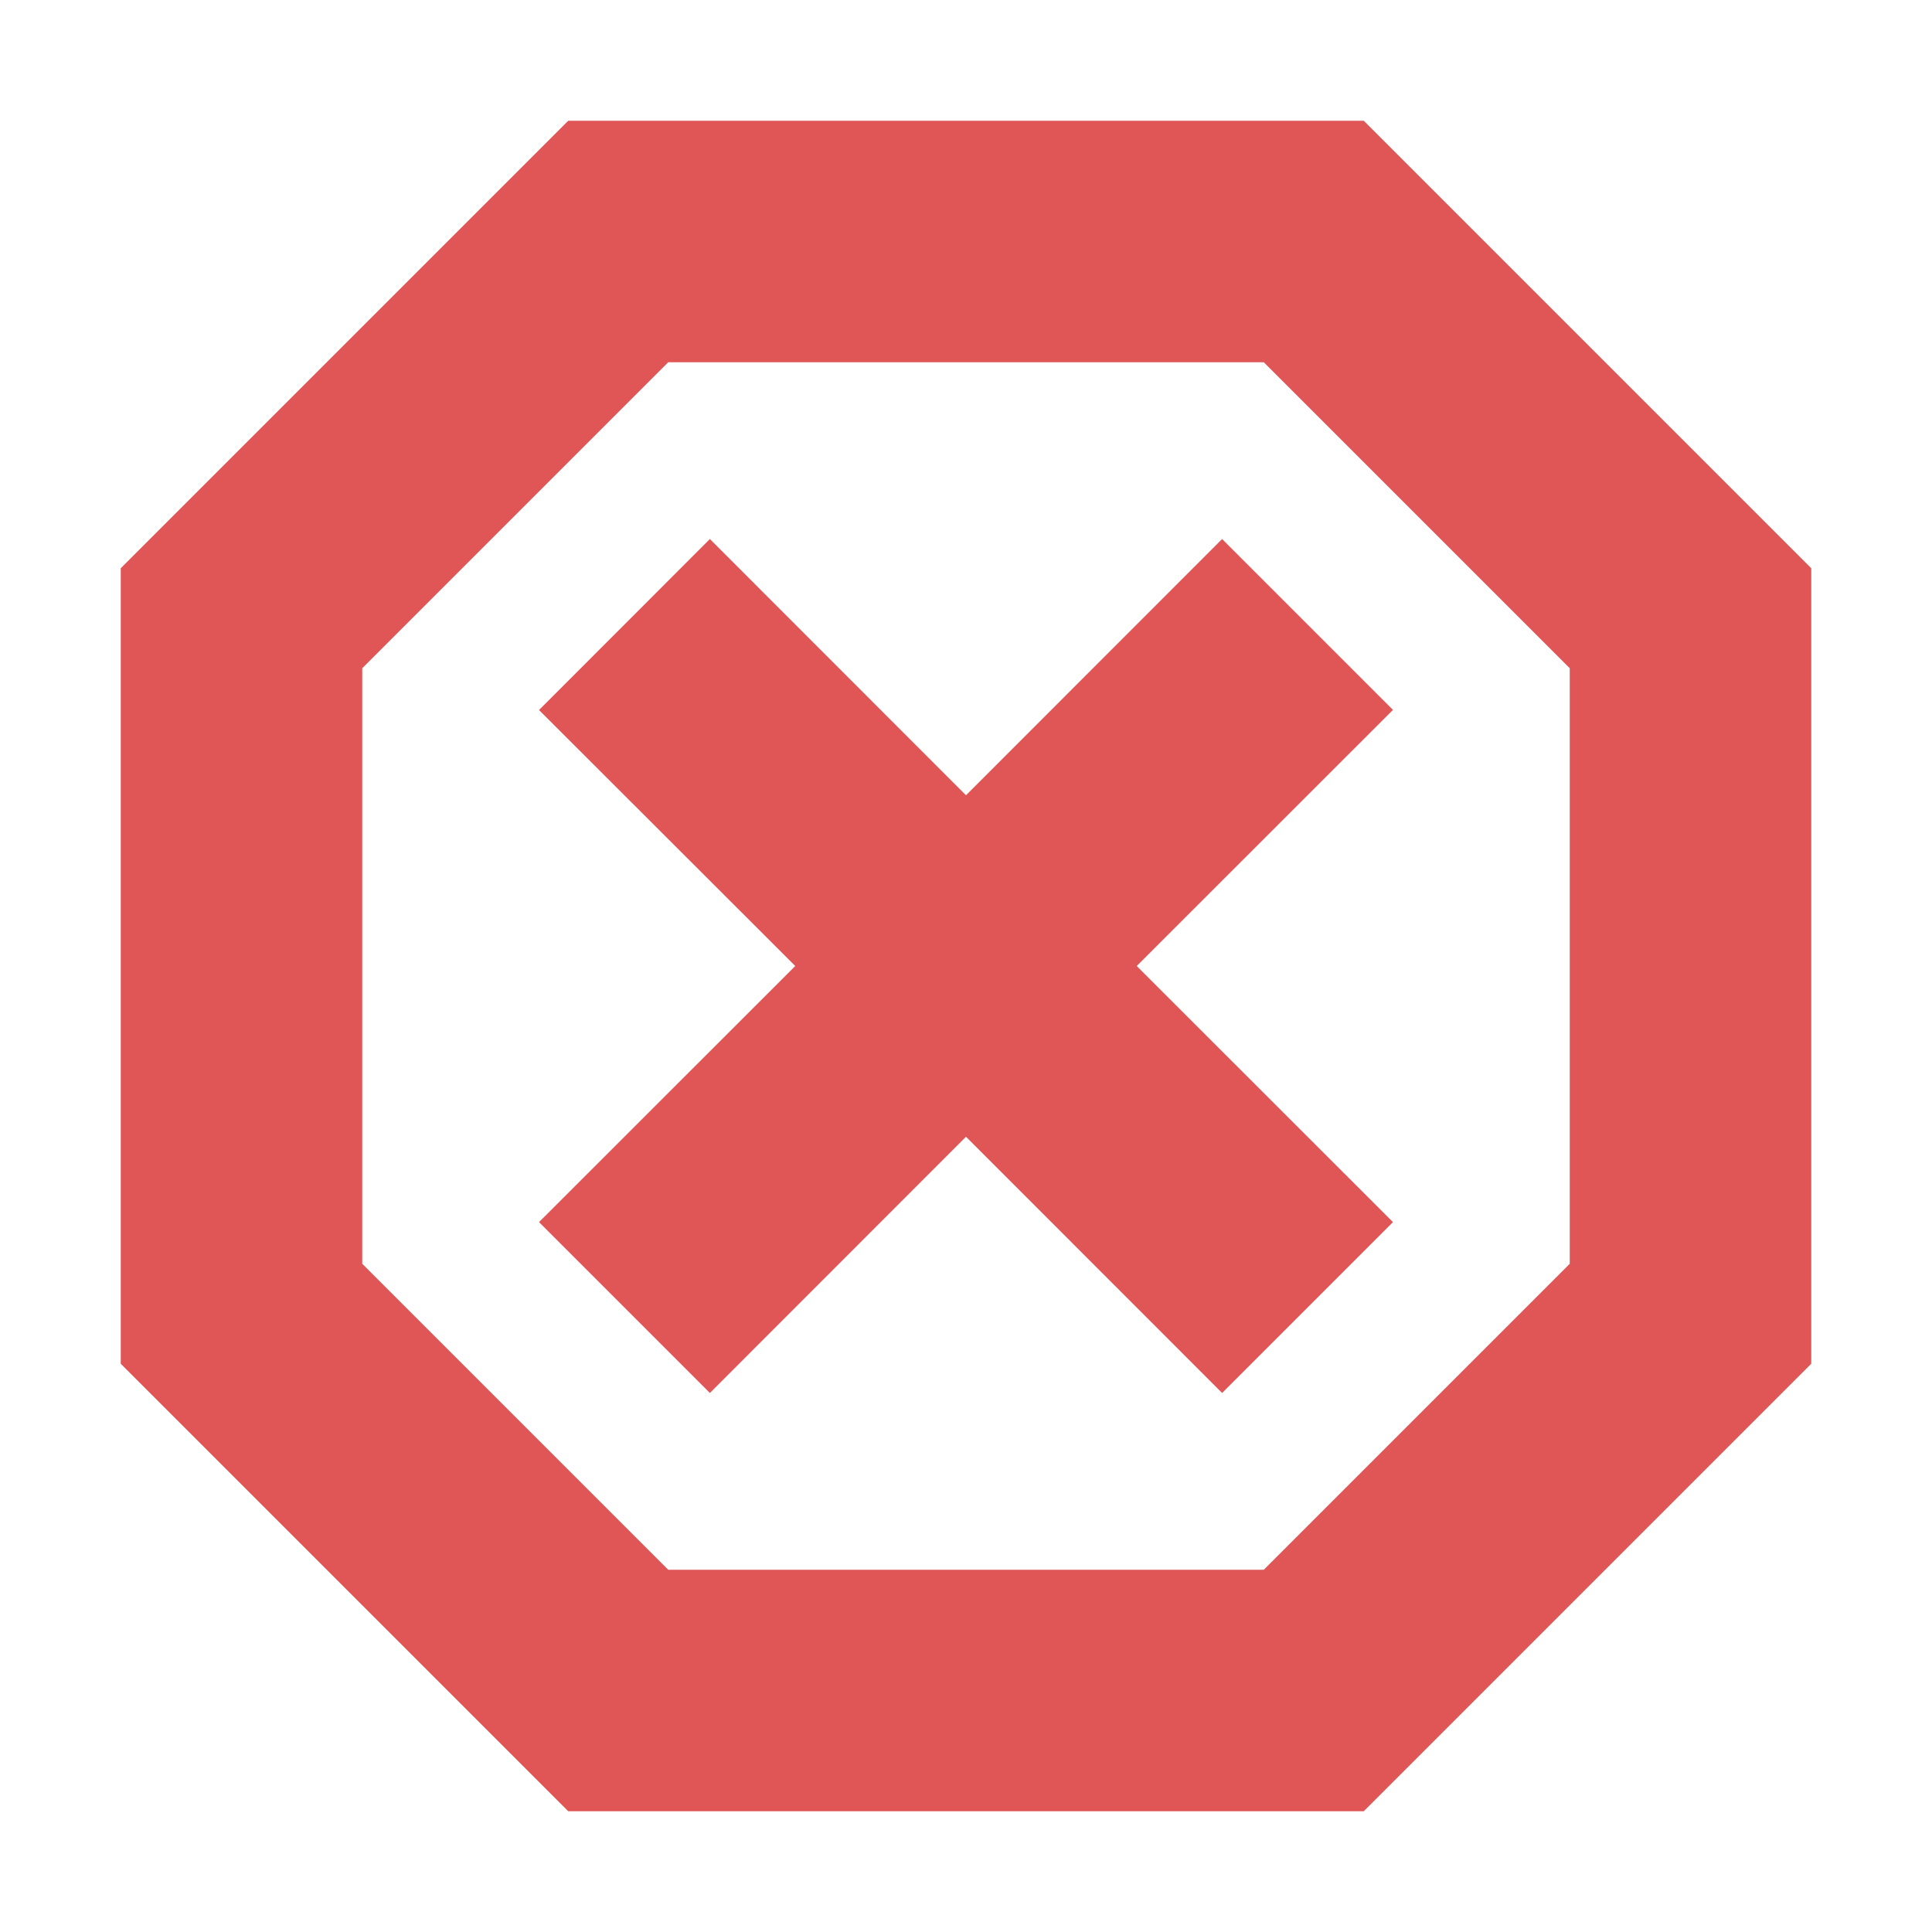 <svg width="16" height="16" viewBox="0 0 16 16" fill="none" xmlns="http://www.w3.org/2000/svg"><path fill-rule="evenodd" clip-rule="evenodd" d="M4.706 1h6.588L15 4.706v6.588L11.294 15H4.706L1 11.294V4.706L4.706 1zm.828 2L3 5.534v4.932L5.534 13h4.932L13 10.466V5.534L10.466 3H5.534z" fill="#E05555"/><path fill-rule="evenodd" clip-rule="evenodd" d="M10.121 11.536l1.415-1.415L9.414 8l2.122-2.121-1.415-1.415L8 6.586 5.879 4.464 4.464 5.88 6.586 8l-2.122 2.121 1.415 1.415L8 9.414l2.121 2.122z" fill="#E05555"/></svg>